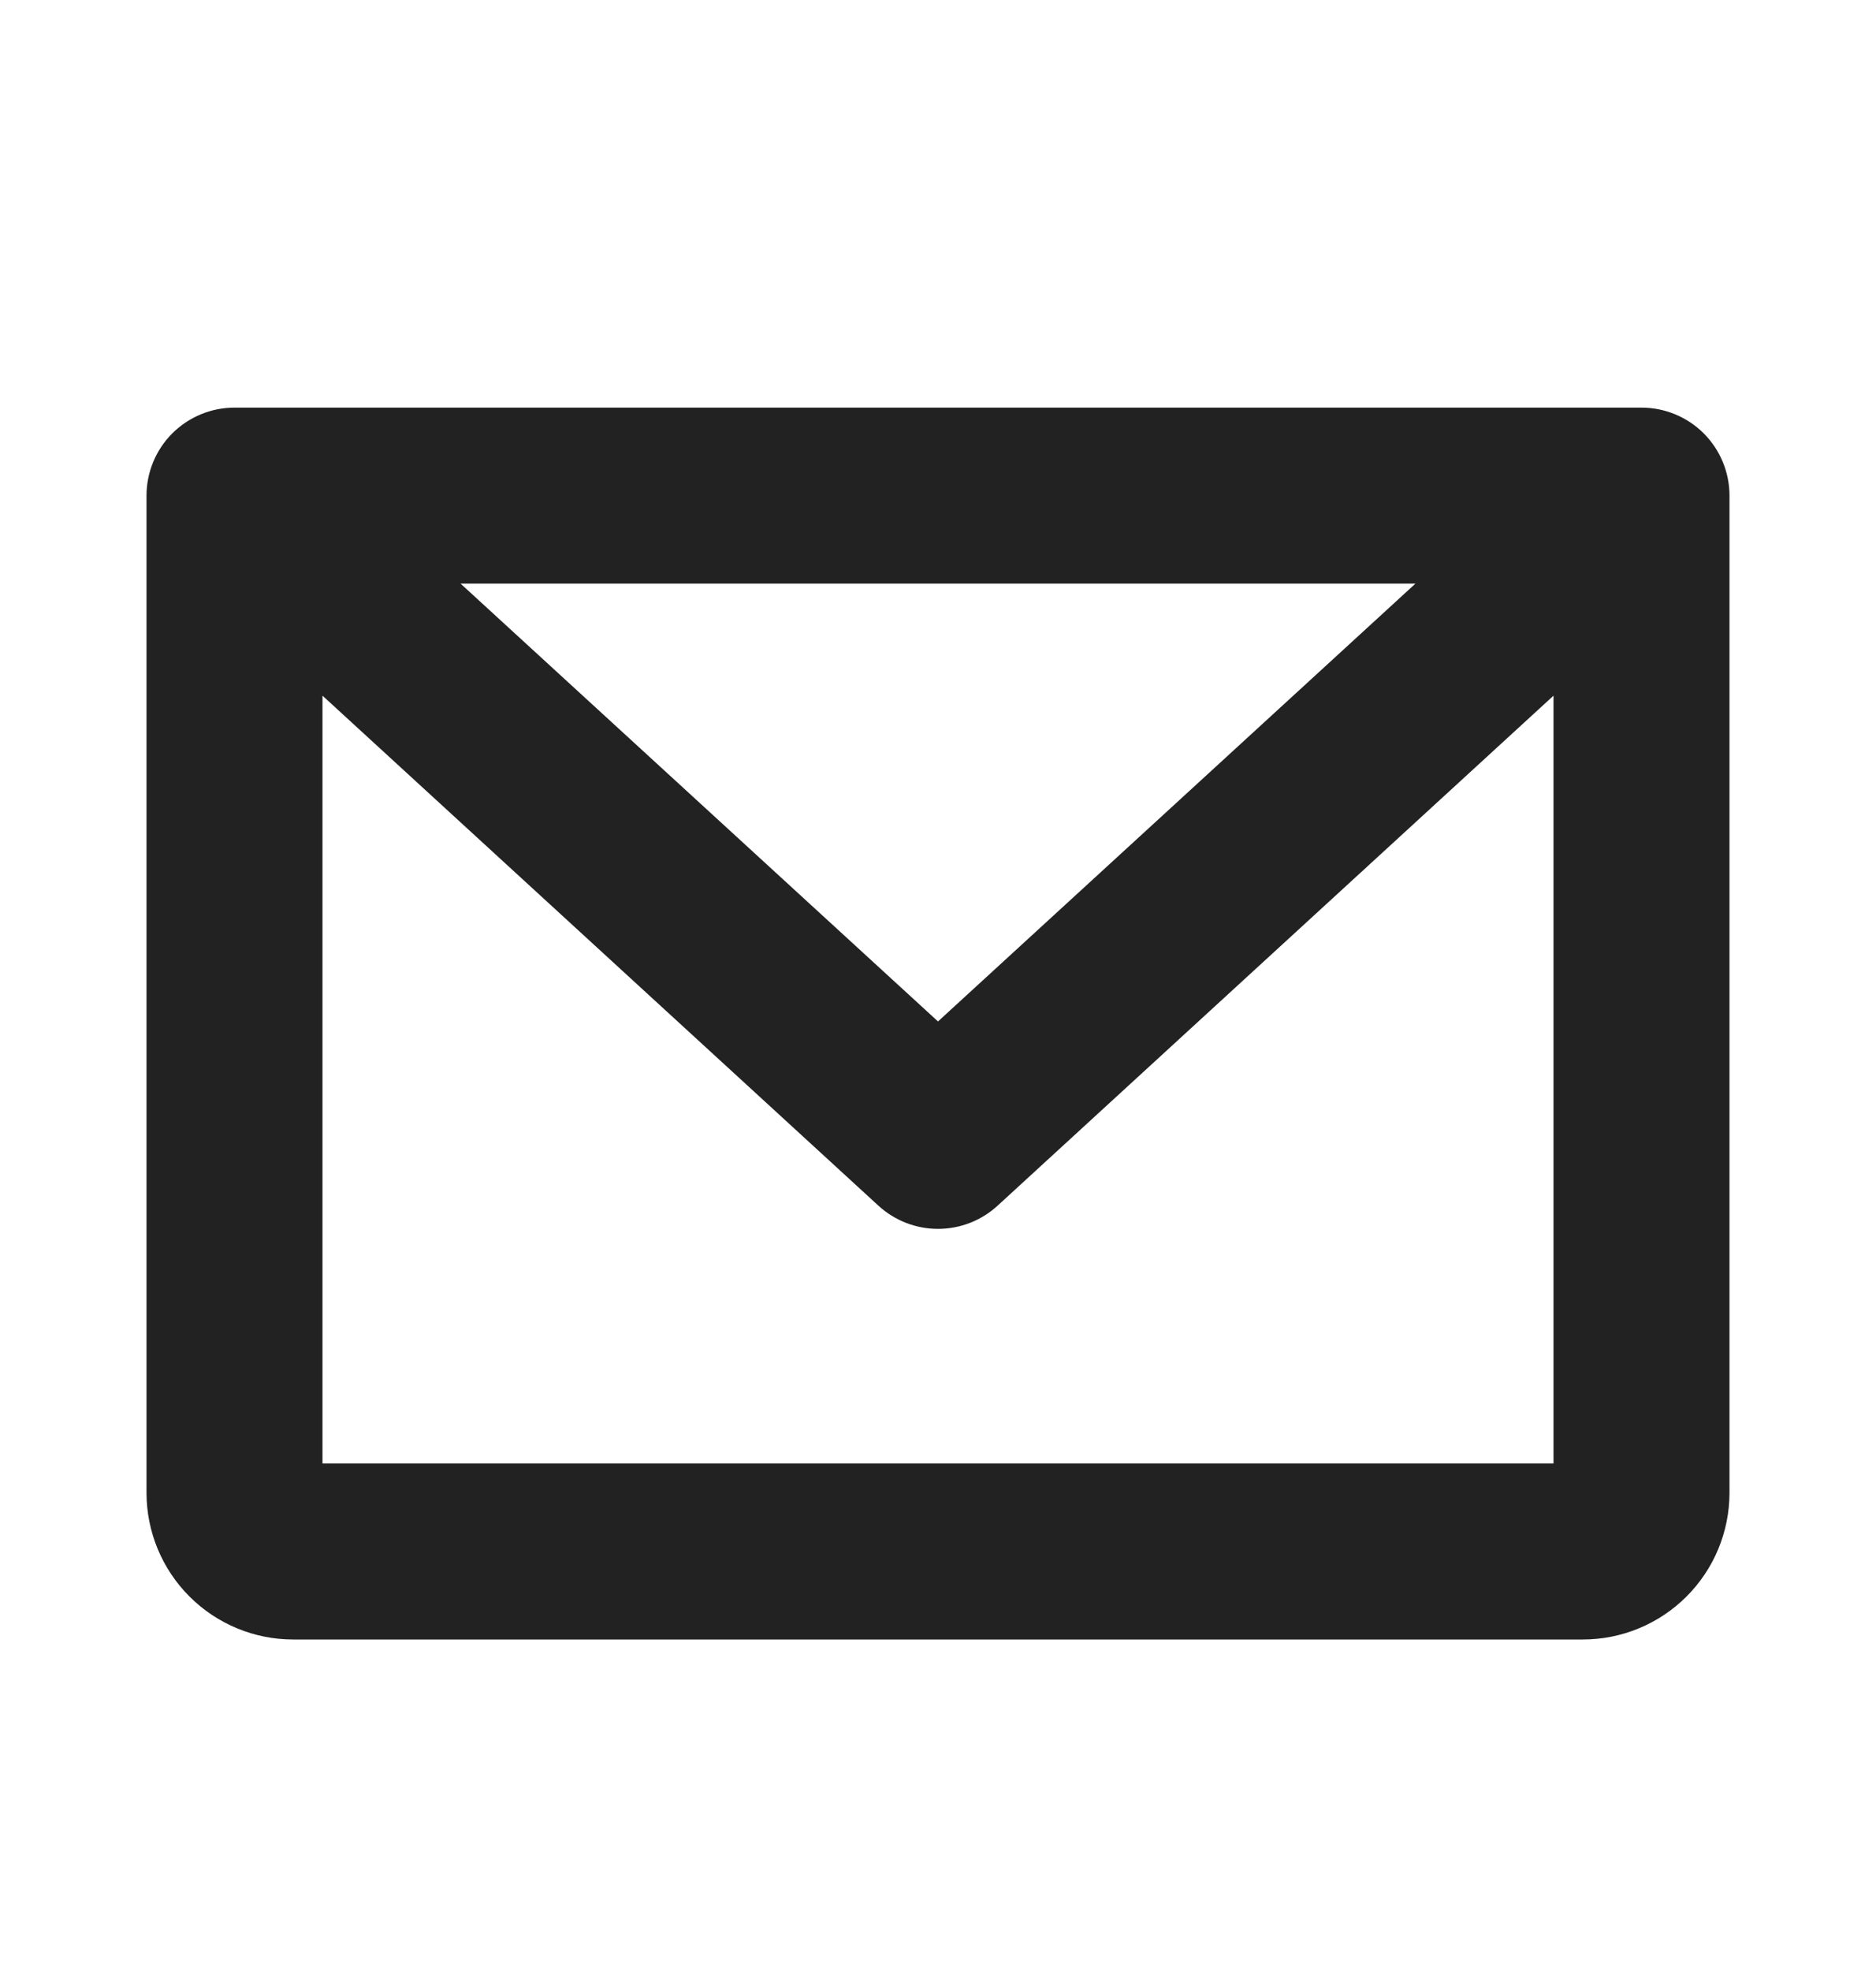 <svg width="20" height="21" viewBox="0 0 20 21" fill="none" xmlns="http://www.w3.org/2000/svg">
<path d="M17.5 4.343H2.5C2.251 4.343 2.013 4.442 1.837 4.617C1.661 4.793 1.562 5.032 1.562 5.28V15.905C1.562 16.32 1.727 16.717 2.02 17.01C2.313 17.303 2.711 17.468 3.125 17.468H16.875C17.289 17.468 17.687 17.303 17.98 17.01C18.273 16.717 18.438 16.32 18.438 15.905V5.28C18.438 5.032 18.339 4.793 18.163 4.617C17.987 4.442 17.749 4.343 17.5 4.343ZM15.09 6.218L10 10.883L4.91 6.218H15.09ZM3.438 15.593V7.412L9.366 12.847C9.539 13.005 9.765 13.093 10 13.093C10.235 13.093 10.461 13.005 10.634 12.847L16.562 7.412V15.593H3.438Z" fill="#222222"/>
</svg>
